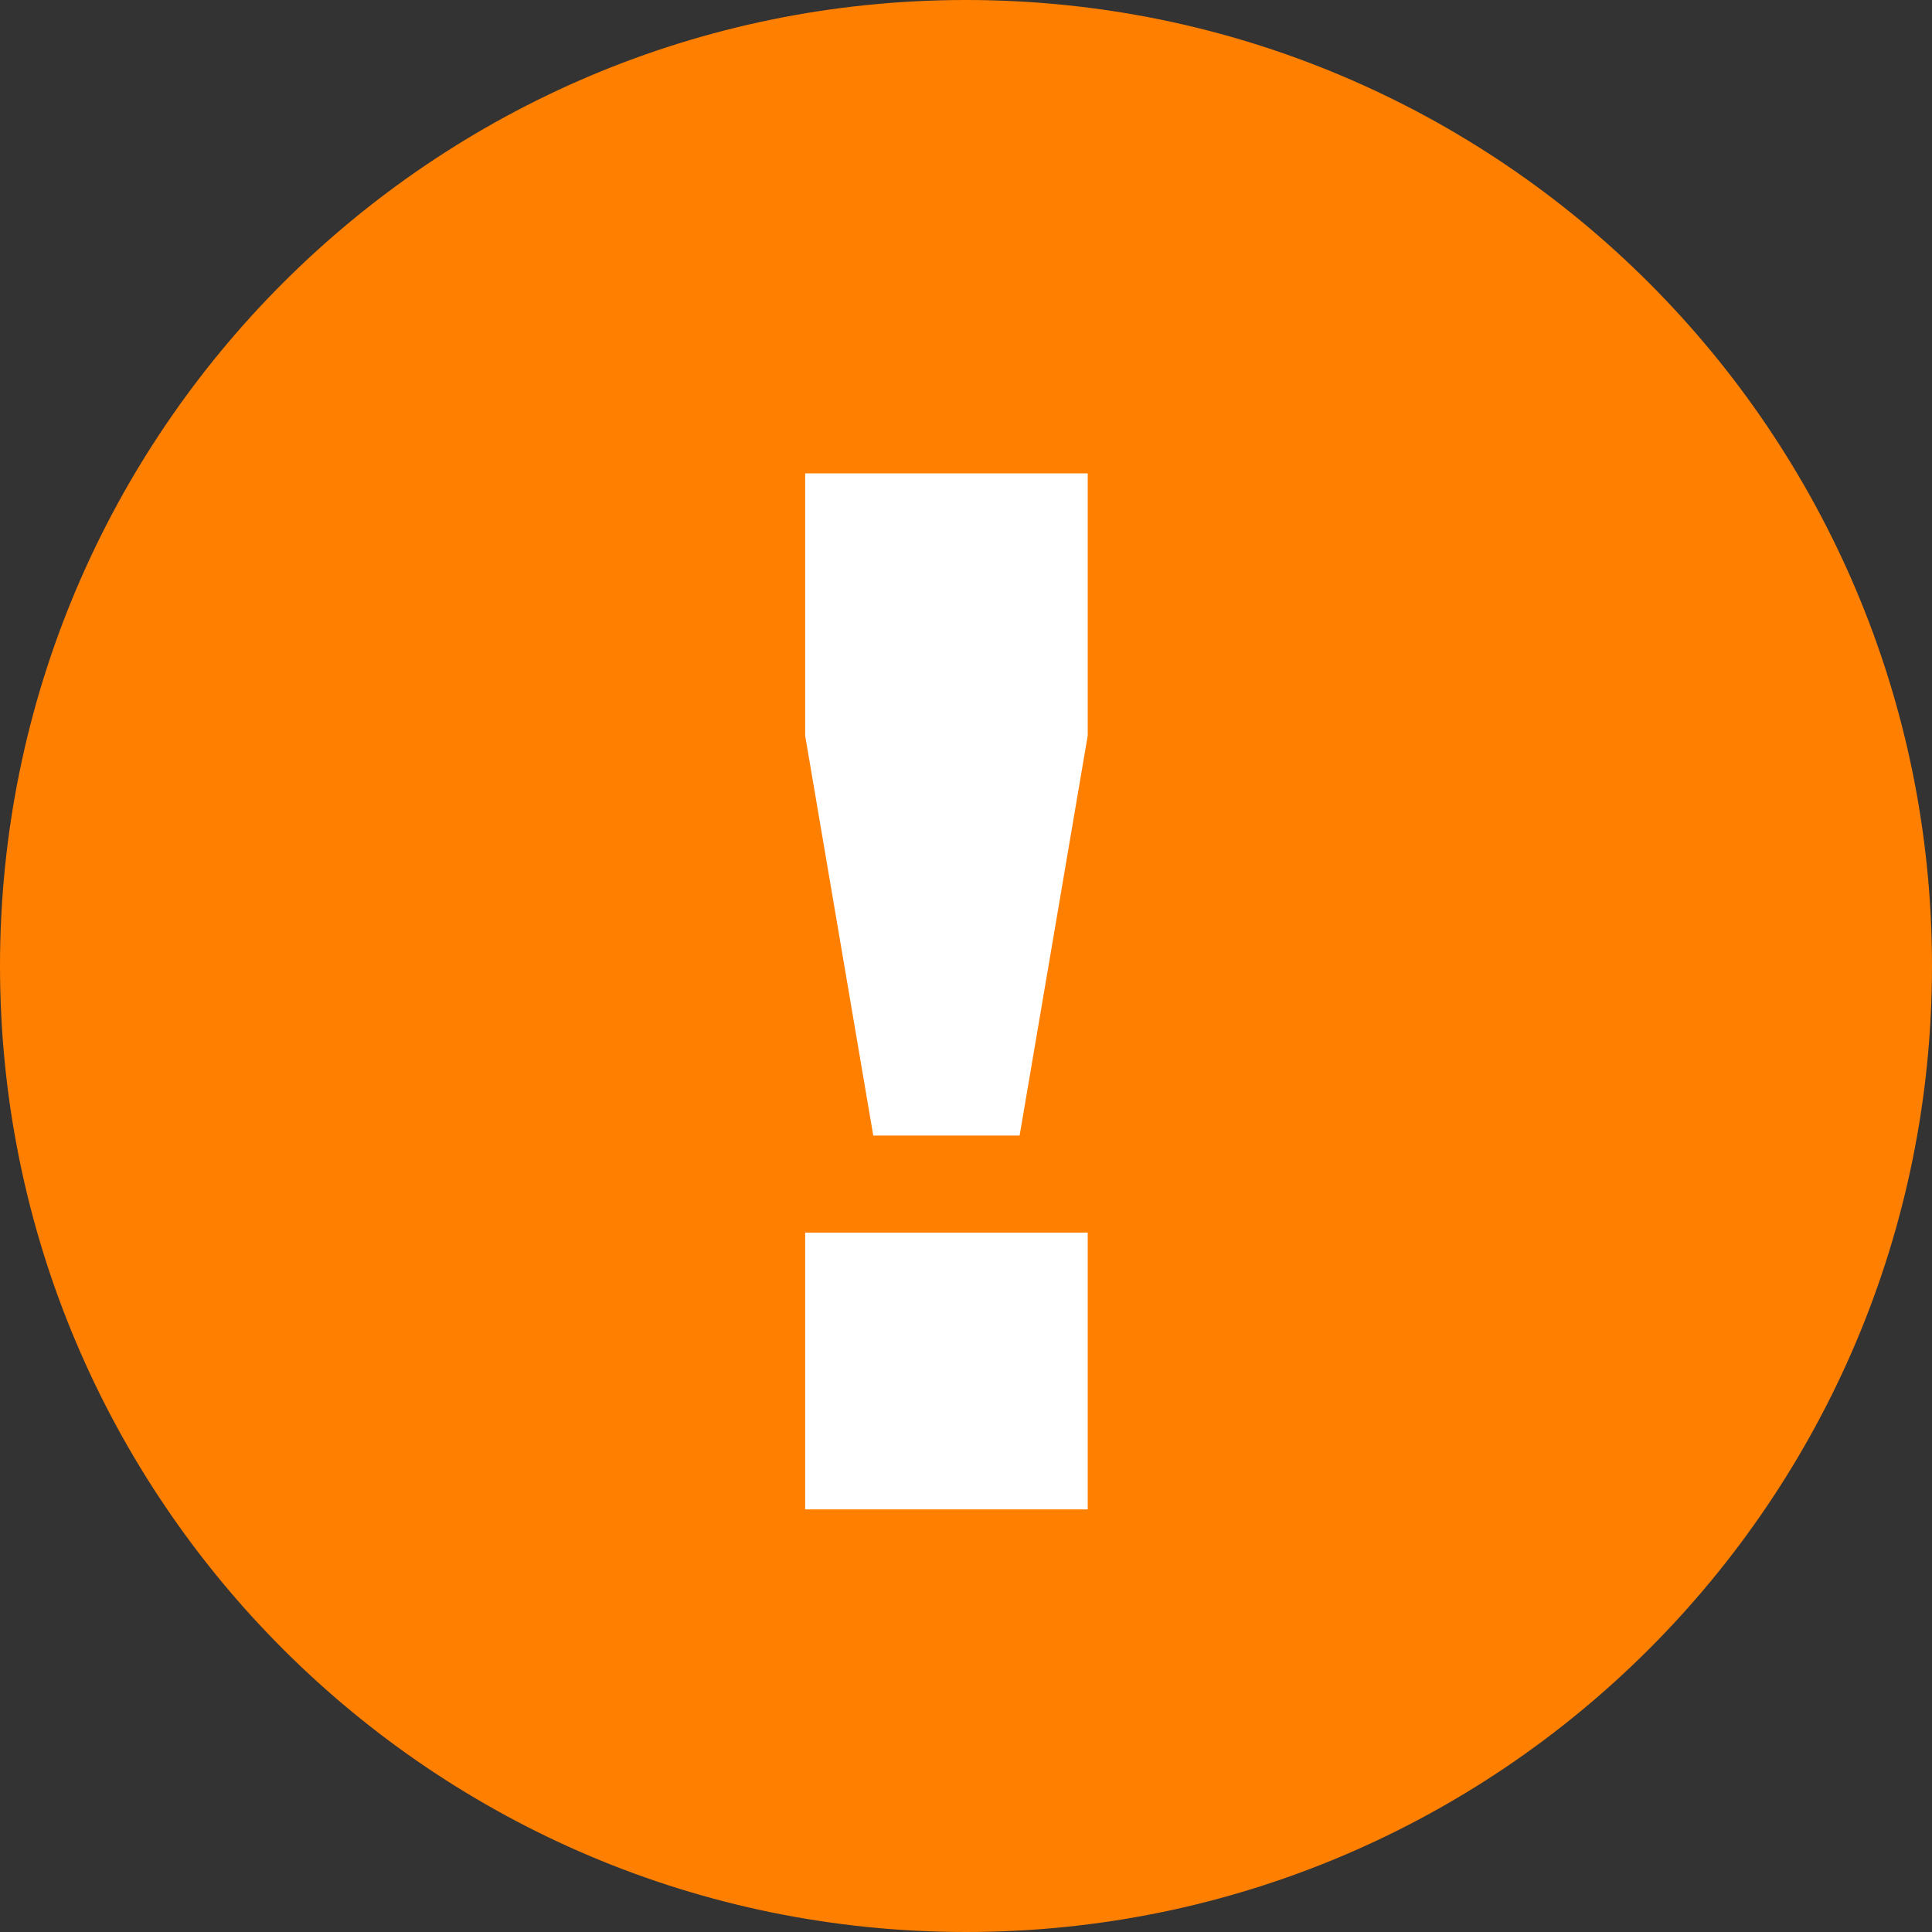 <?xml version="1.0" encoding="UTF-8"?>
<svg width="24px" height="24px" viewBox="0 0 24 24" version="1.1" xmlns="http://www.w3.org/2000/svg" xmlns:xlink="http://www.w3.org/1999/xlink">
    <rect x="0" y="0" width="24" height="24" fill="#333333" stroke="none"/>
    <!-- Generator: Sketch 63.1 (92452) - https://sketch.com -->
    <title>System/Badges/Warning</title>
    <desc>Created with Sketch.</desc>
    <g id="System/Badges/Warning" stroke="none" stroke-width="1" fill="none" fill-rule="evenodd">
        <polygon id="Rectangle" points="0 0 24 0 24 24 0 24"></polygon>
        <g id="Group">
            <path d="M24,12 C24,18.627 18.627,24 12,24 C5.373,24 0,18.627 0,12 C0,5.373 5.373,0 12,0 C18.627,0 24,5.373 24,12" id="Fill-1" fill="#FF7F00"></path>
            <path d="M10.002,18.75 L13.512,18.75 L13.512,15.312 L10.002,15.312 L10.002,18.75 Z M10.002,9.138 L10.002,5.88 L13.512,5.88 L13.512,9.138 L12.666,14.106 L10.848,14.106 L10.002,9.138 Z" id="Fill-3" fill="#FFFFFF"></path>
        </g>
    </g>
</svg>
